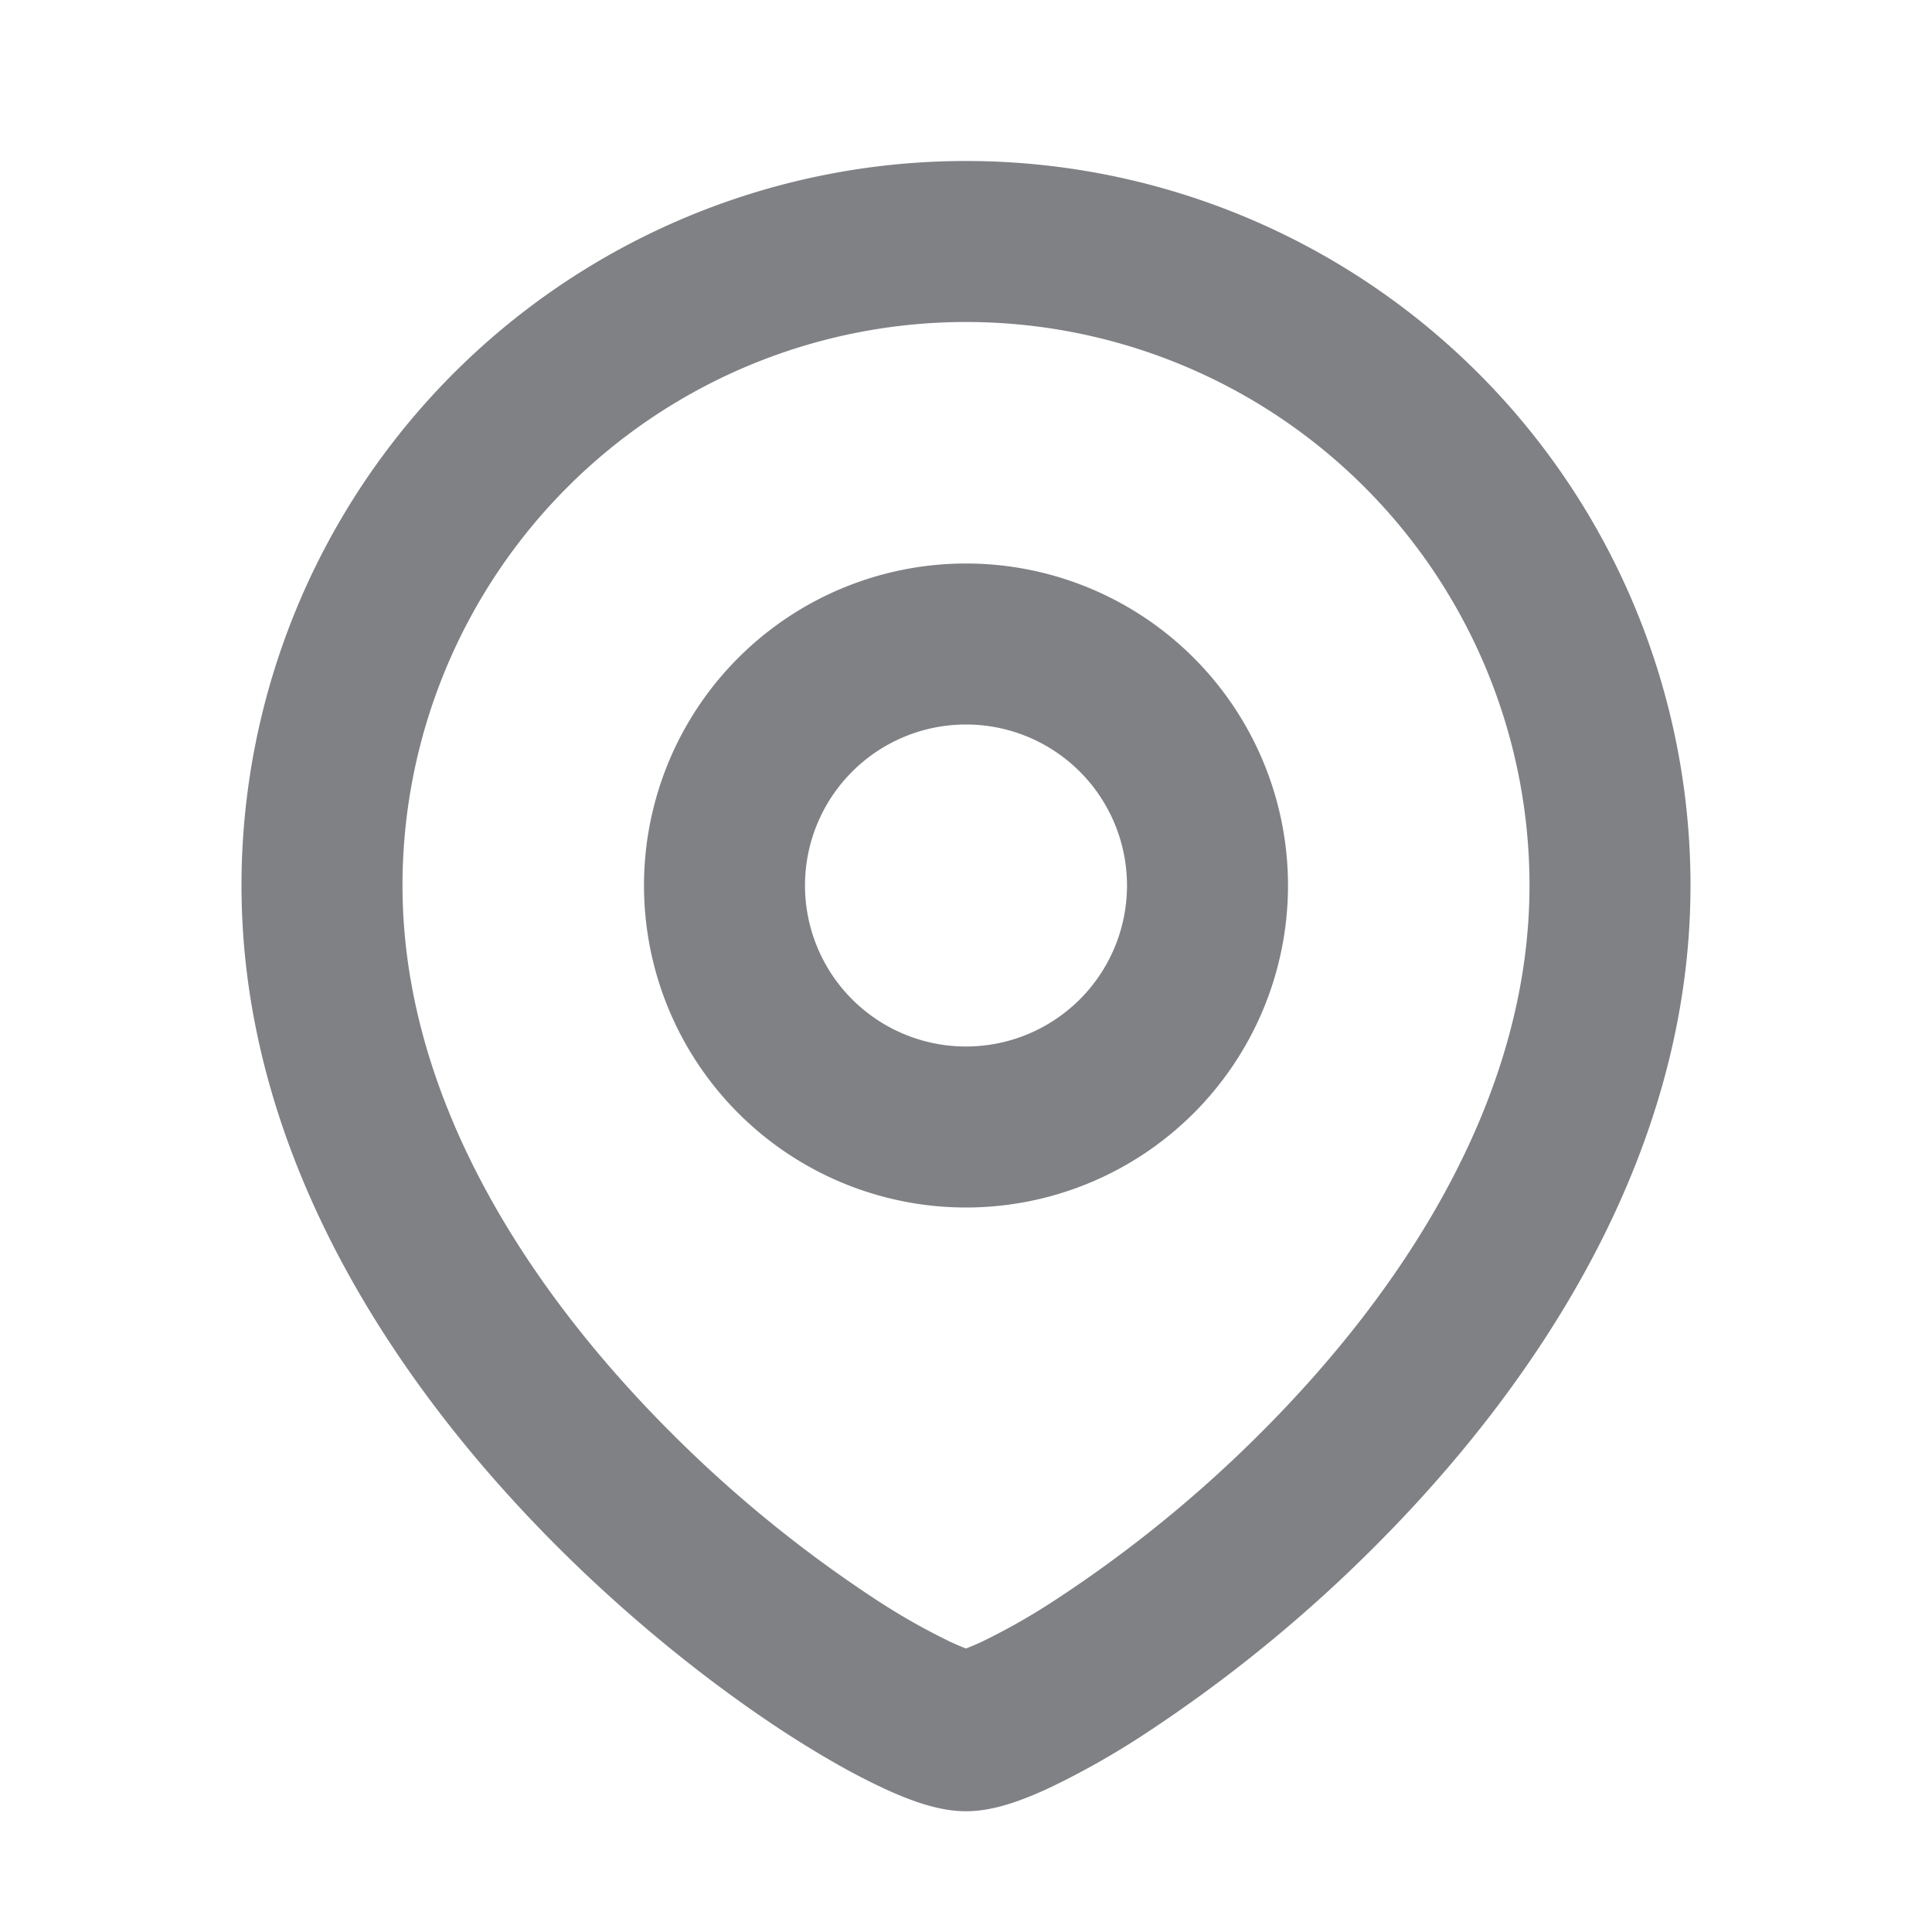 <svg xmlns="http://www.w3.org/2000/svg" viewBox="0 0 24 24" width="16" height="16" fill="#808185" data-marker="TopMenu.TerminalOnMap_0">
<defs></defs><path fill-rule="evenodd" d="M12 7a4 4 0 100 8 4 4 0 000-8zm-2 4a2 2 0 114 0 2 2 0 01-4 0z" clip-rule="evenodd"></path><path fill-rule="evenodd" d="M12 2a9 9 0 00-9 9c0 3.387 1.964 6.253 3.918 8.207.99.99 2.014 1.784 2.867 2.336.426.275.821.498 1.16.657.168.08.334.148.492.2.14.045.344.1.563.1.22 0 .423-.055.563-.1.158-.052.324-.12.493-.2a10.12 10.12 0 001.16-.657 17.947 17.947 0 002.866-2.336C19.036 17.253 21 14.387 21 11a9 9 0 00-9-9zm-7 9a7 7 0 0114 0c0 2.613-1.536 4.997-3.332 6.793a15.962 15.962 0 01-2.54 2.07 8.16 8.16 0 01-.922.527c-.085.04-.154.068-.206.088a2.86 2.86 0 01-.206-.088 8.16 8.16 0 01-.923-.526 15.963 15.963 0 01-2.539-2.071C6.536 15.997 5 13.613 5 11zm6.907 9.508h.004-.004zm.186 0h-.004.004z" clip-rule="evenodd"></path>
</svg>